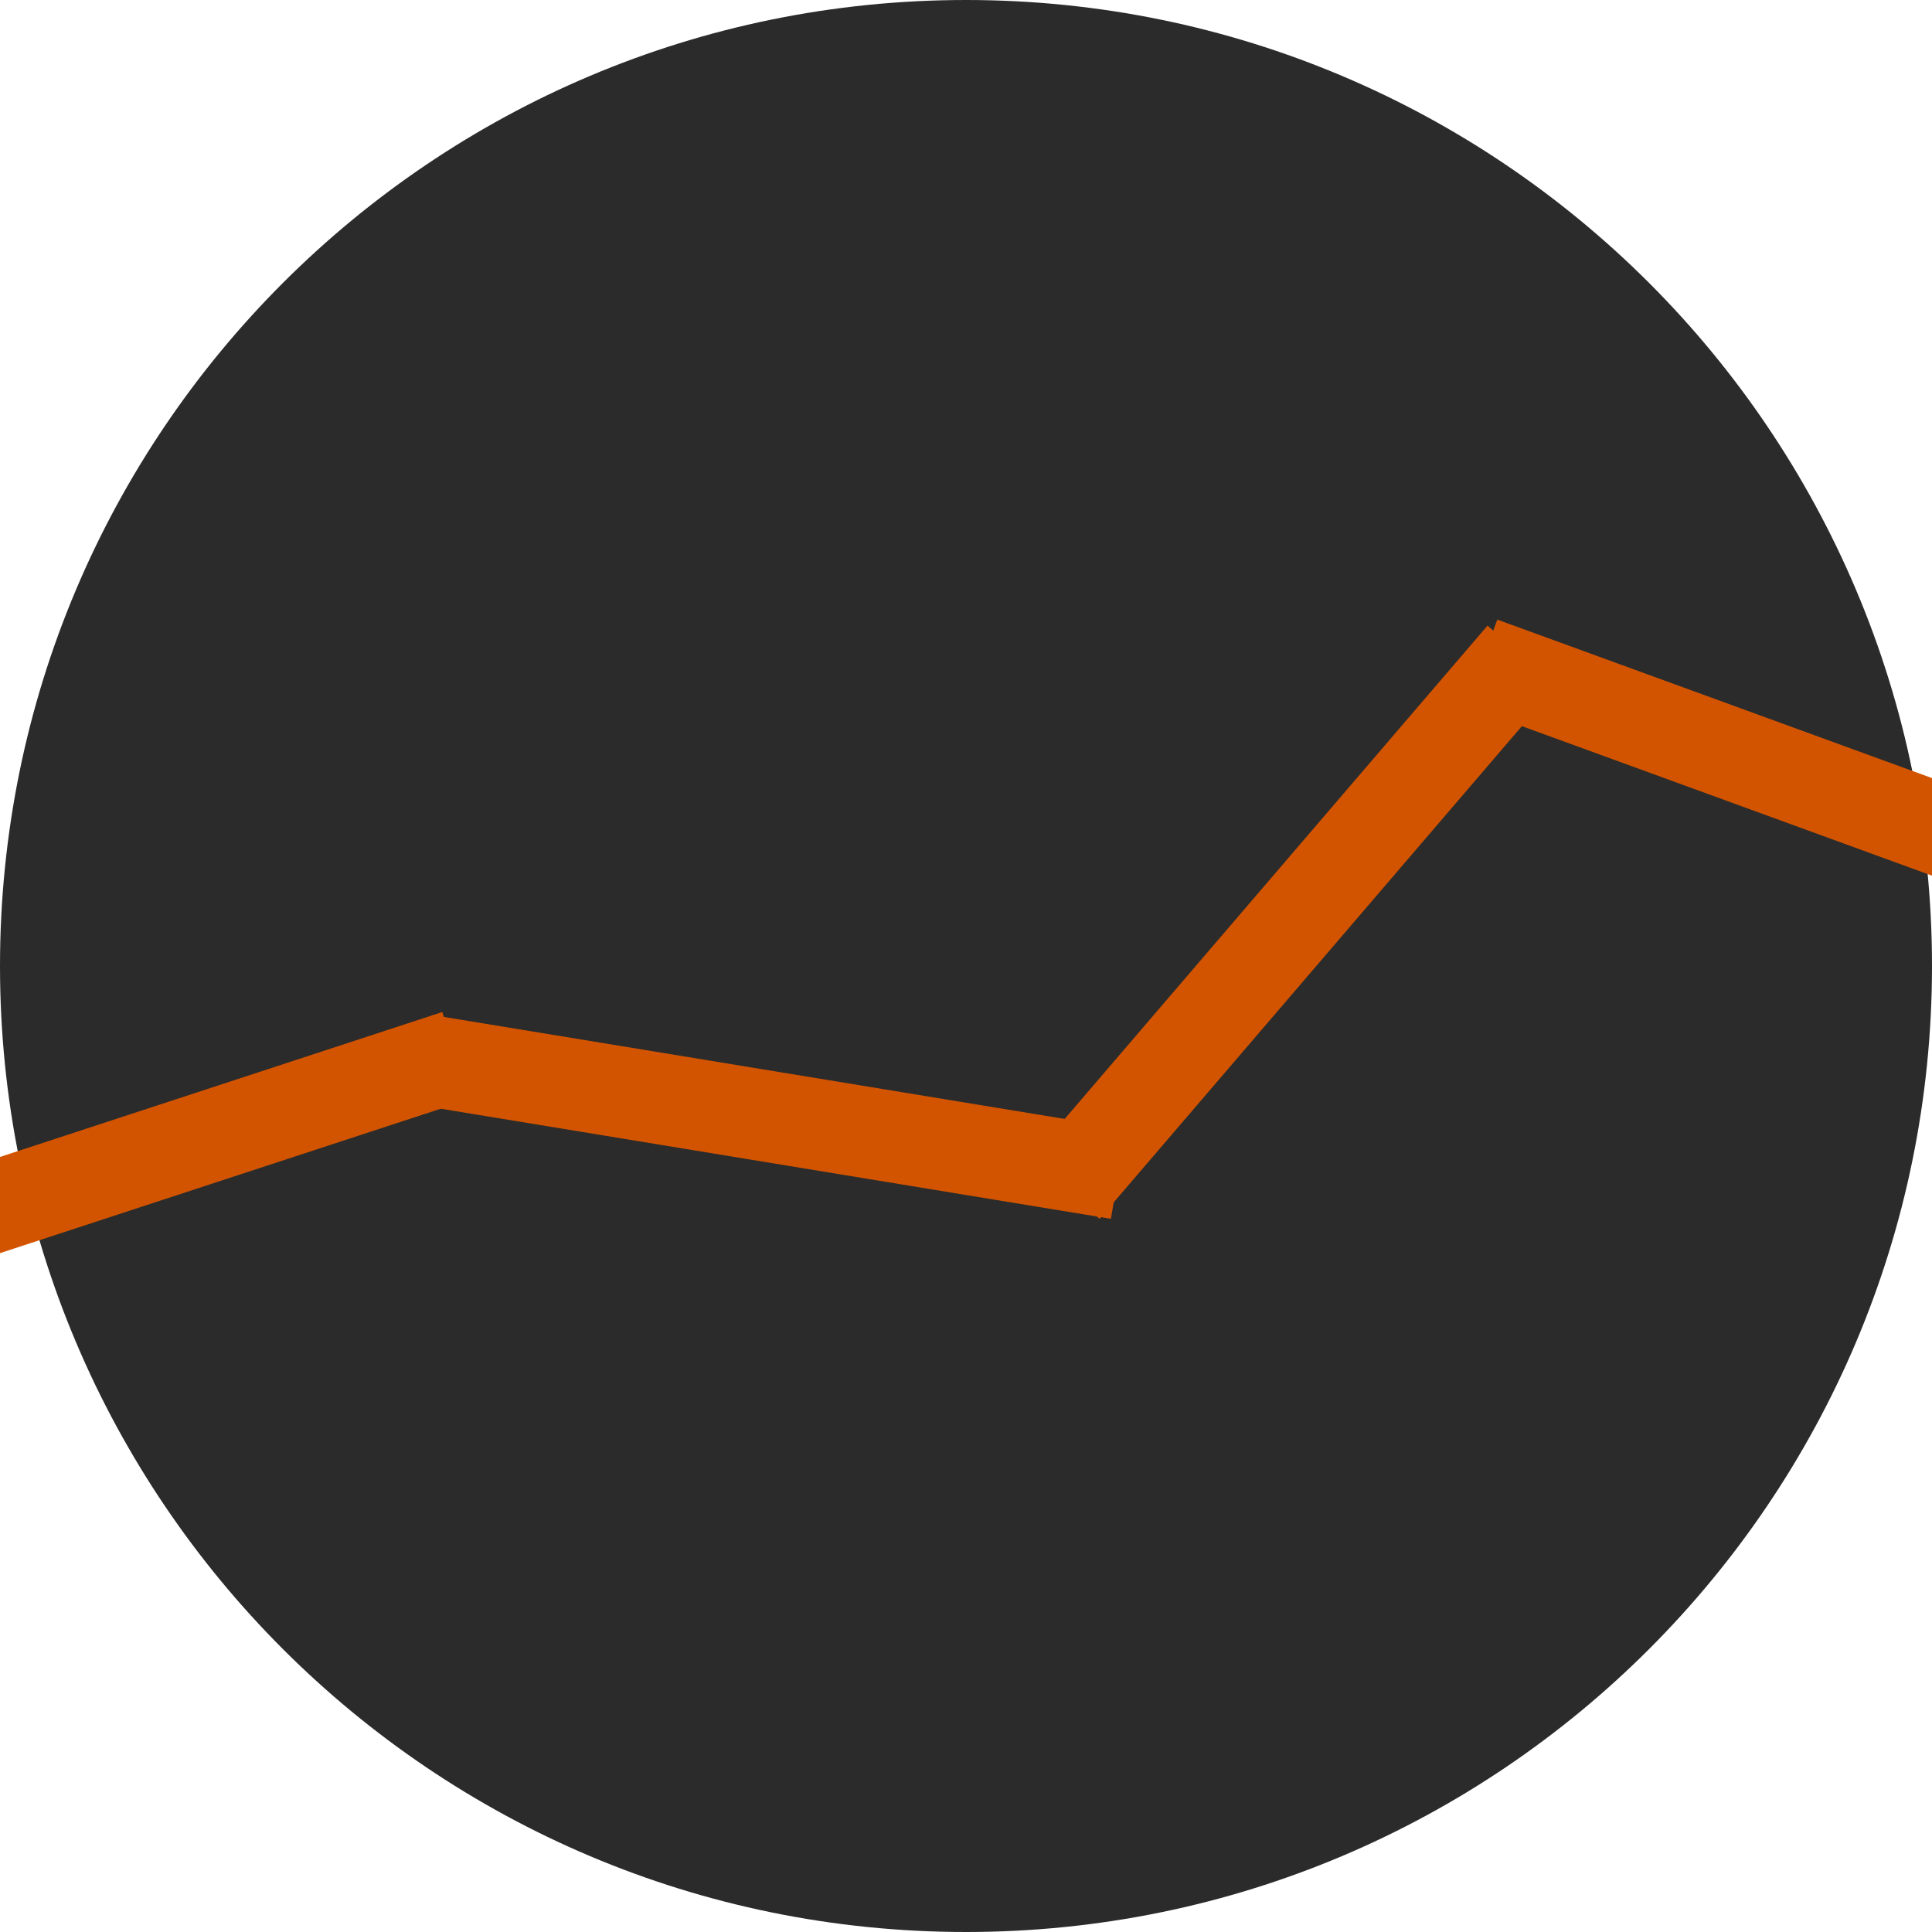 <svg version="1.2" xmlns="http://www.w3.org/2000/svg" viewBox="0 0 256 256" width="256" height="256">
	<title>Proyecto nuevo</title>
	<style>
		.s0 { fill: #2b2b2b } 
		.s1 { fill: #d35400 } 
	</style>
	<g id="Carpeta 2">
		<path id="Forma 2" class="s0" d="m0 128c0-70.7 57.3-128 128-128 70.7 0 128 57.3 128 128 0 70.7-57.3 128-128 128-70.7 0-128-57.3-128-128z"/>
	</g>
	<path id="Capa 2" class="s1" d="m58.6 134.1l3.8 11.5-88.5 29-3.8-11.5z"/>
	<path id="Capa 2 copy" class="s1" d="m149.2 149.6l-2 11.9-91.9-15.1 2-11.9z"/>
	<path id="Capa 2 copy 2" class="s1" d="m197.1 82.9l9.2 7.9-60.6 70.7-9.2-7.9z"/>
	<path id="Capa 2 copy 3" class="s1" d="m285.9 114l-4.2 11.4-87.5-31.9 4.2-11.4z"/>
</svg>